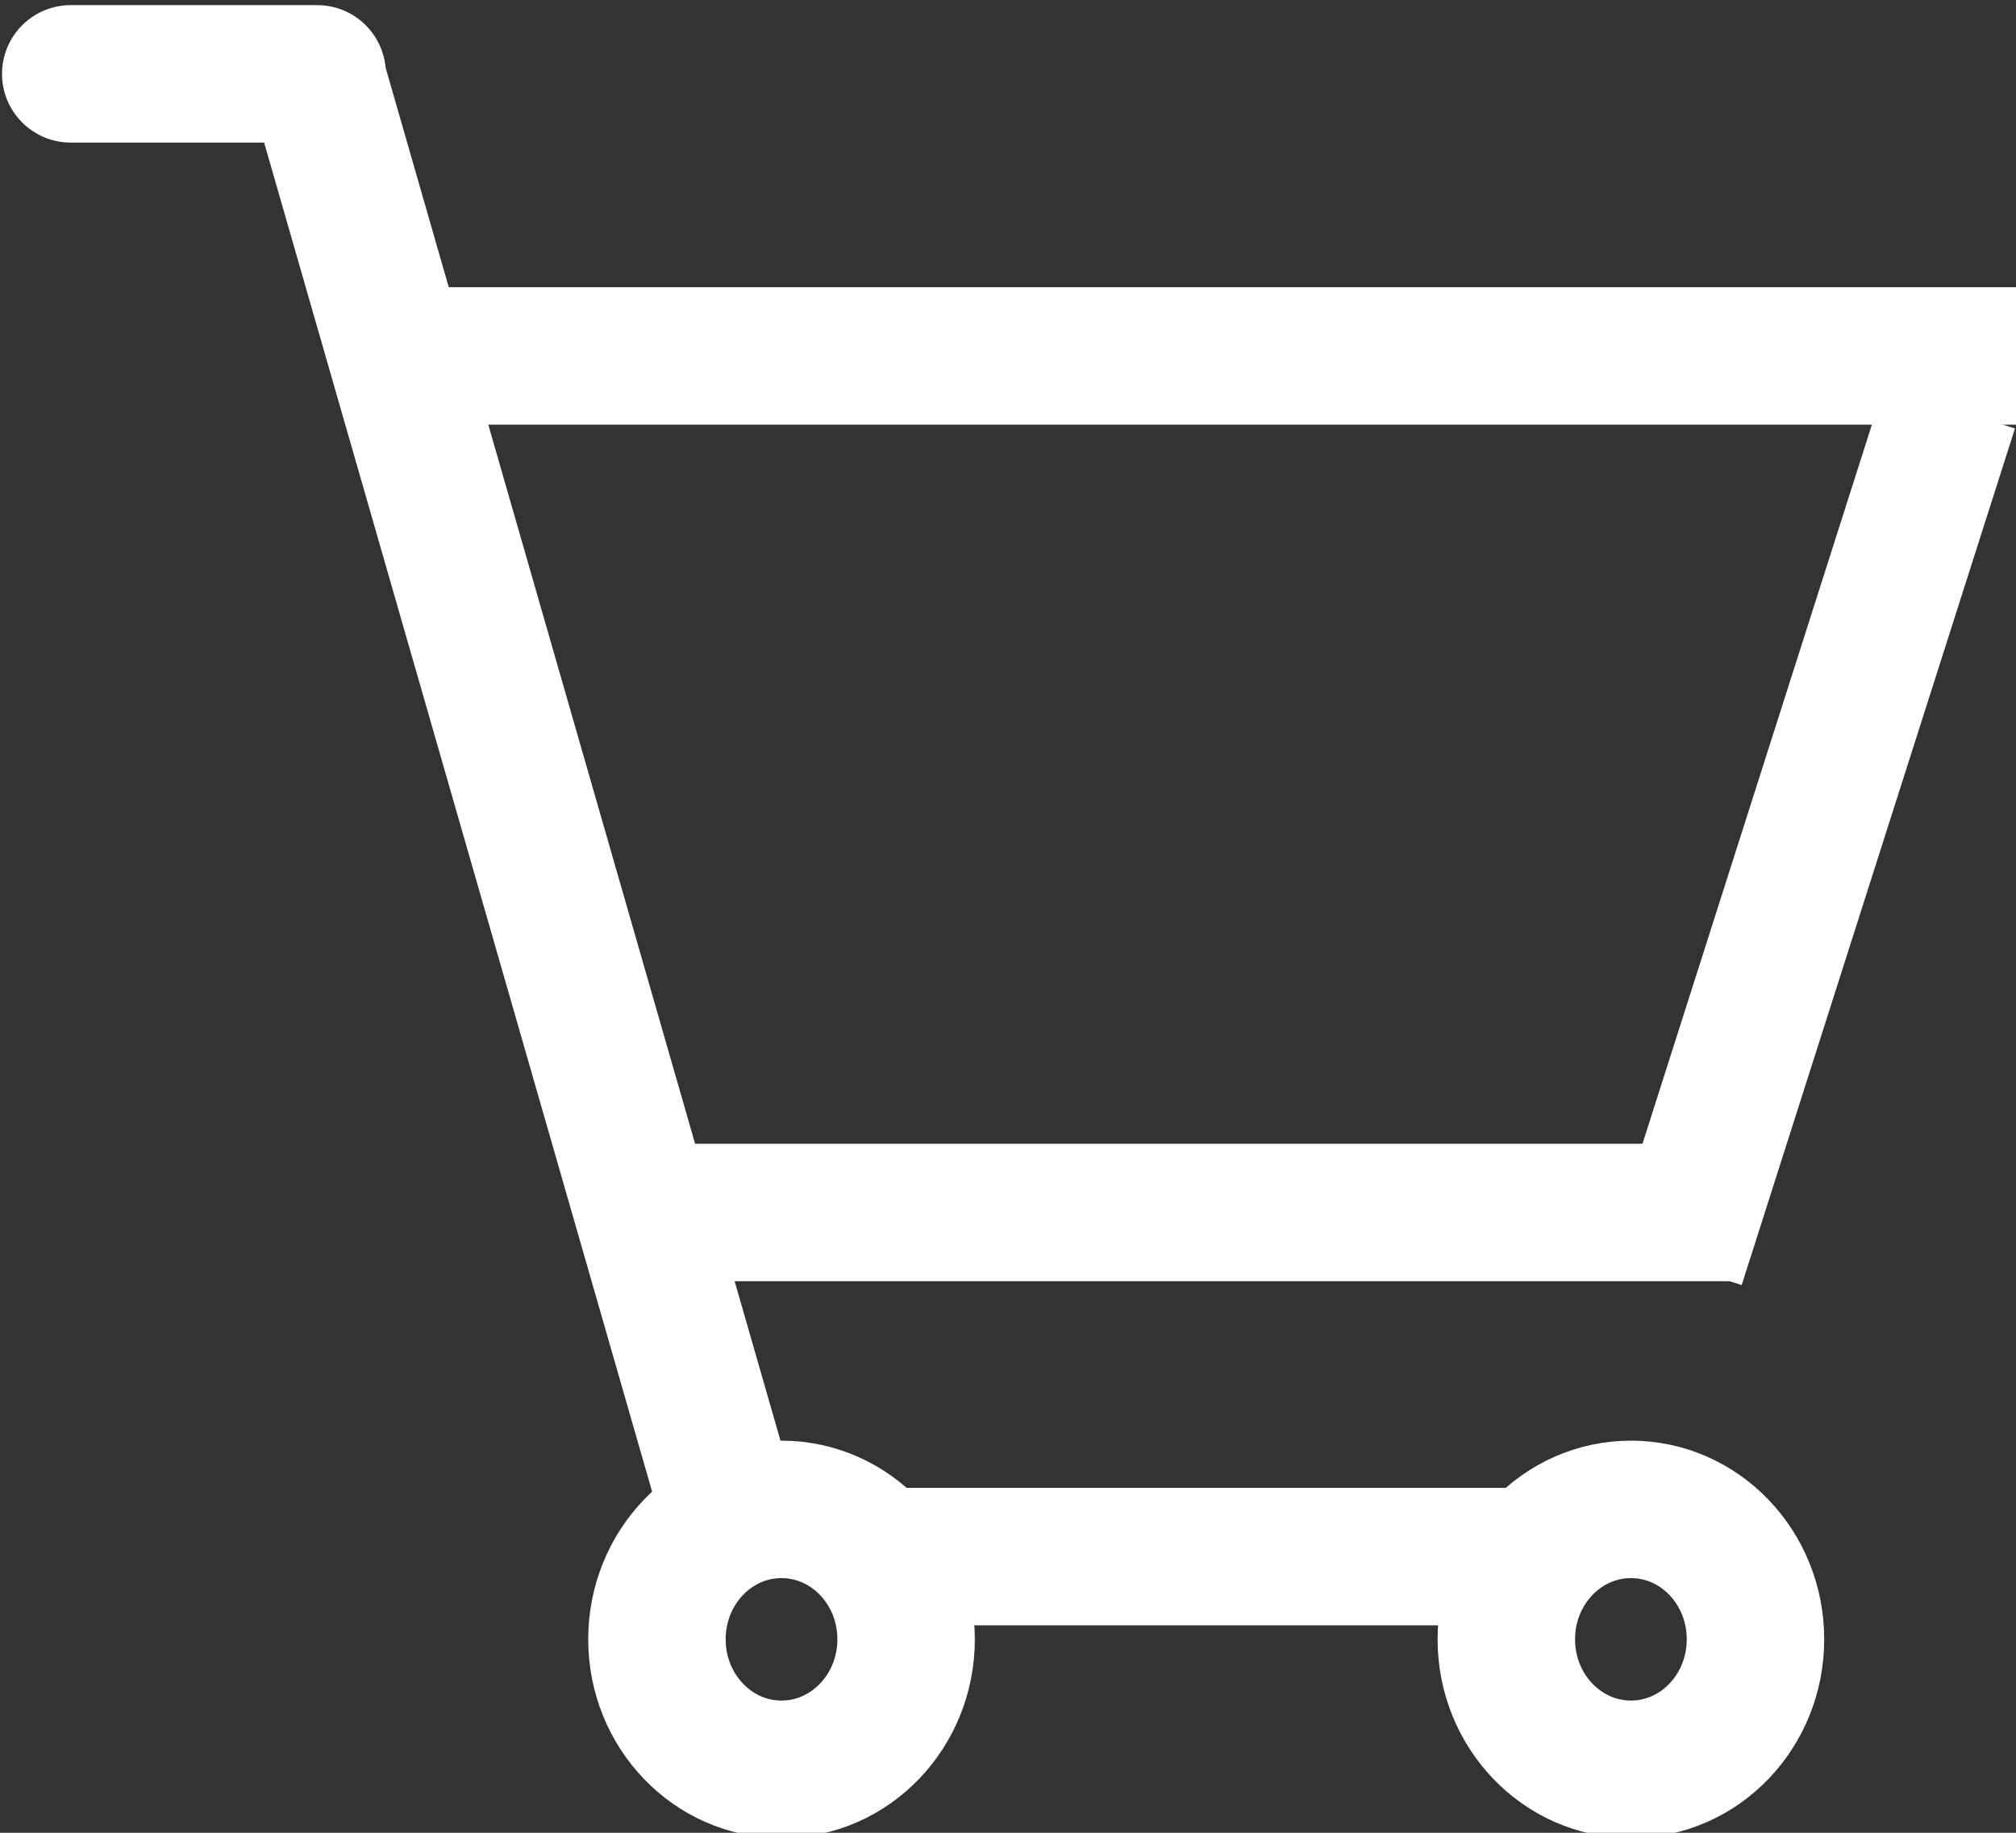 <svg width="22" height="20" viewBox="0 0 22 20" fill="none" xmlns="http://www.w3.org/2000/svg">
<rect x="0" y="0" width="22" height="20" fill="#333333" stroke="none"/>
<g clip-path="url(#clip0)">
<path d="M0.772 0.806H3.461" stroke="white" stroke-width="1.5" stroke-miterlimit="10" stroke-linecap="round"/>
<path d="M3.461 0.854L8.096 16.97" stroke="white" stroke-width="1.5" stroke-miterlimit="10"/>
<path d="M3.816 3.884H22" stroke="white" stroke-width="1.5" stroke-miterlimit="10" stroke-linejoin="round"/>
<path d="M18.292 13.795L21.274 4.448" stroke="white" stroke-width="1.5" stroke-miterlimit="10"/>
<path d="M6.983 13.231H18.91" stroke="white" stroke-width="1.5" stroke-miterlimit="10"/>
<path d="M8.528 19.307C9.279 19.307 9.888 18.672 9.888 17.889C9.888 17.105 9.279 16.471 8.528 16.471C7.777 16.471 7.169 17.105 7.169 17.889C7.169 18.672 7.777 19.307 8.528 19.307Z" stroke="white" stroke-width="1.5" stroke-miterlimit="10"/>
<path d="M17.798 19.307C18.549 19.307 19.157 18.672 19.157 17.889C19.157 17.105 18.549 16.471 17.798 16.471C17.047 16.471 16.438 17.105 16.438 17.889C16.438 18.672 17.047 19.307 17.798 19.307Z" stroke="white" stroke-width="1.5" stroke-miterlimit="10"/>
<path d="M9.733 16.986H16.732" stroke="white" stroke-width="1.5" stroke-miterlimit="10"/>
</g>
<defs>
<clipPath id="clip0">
<rect width="22" height="20" fill="white"/>
</clipPath>
</defs>
</svg>
